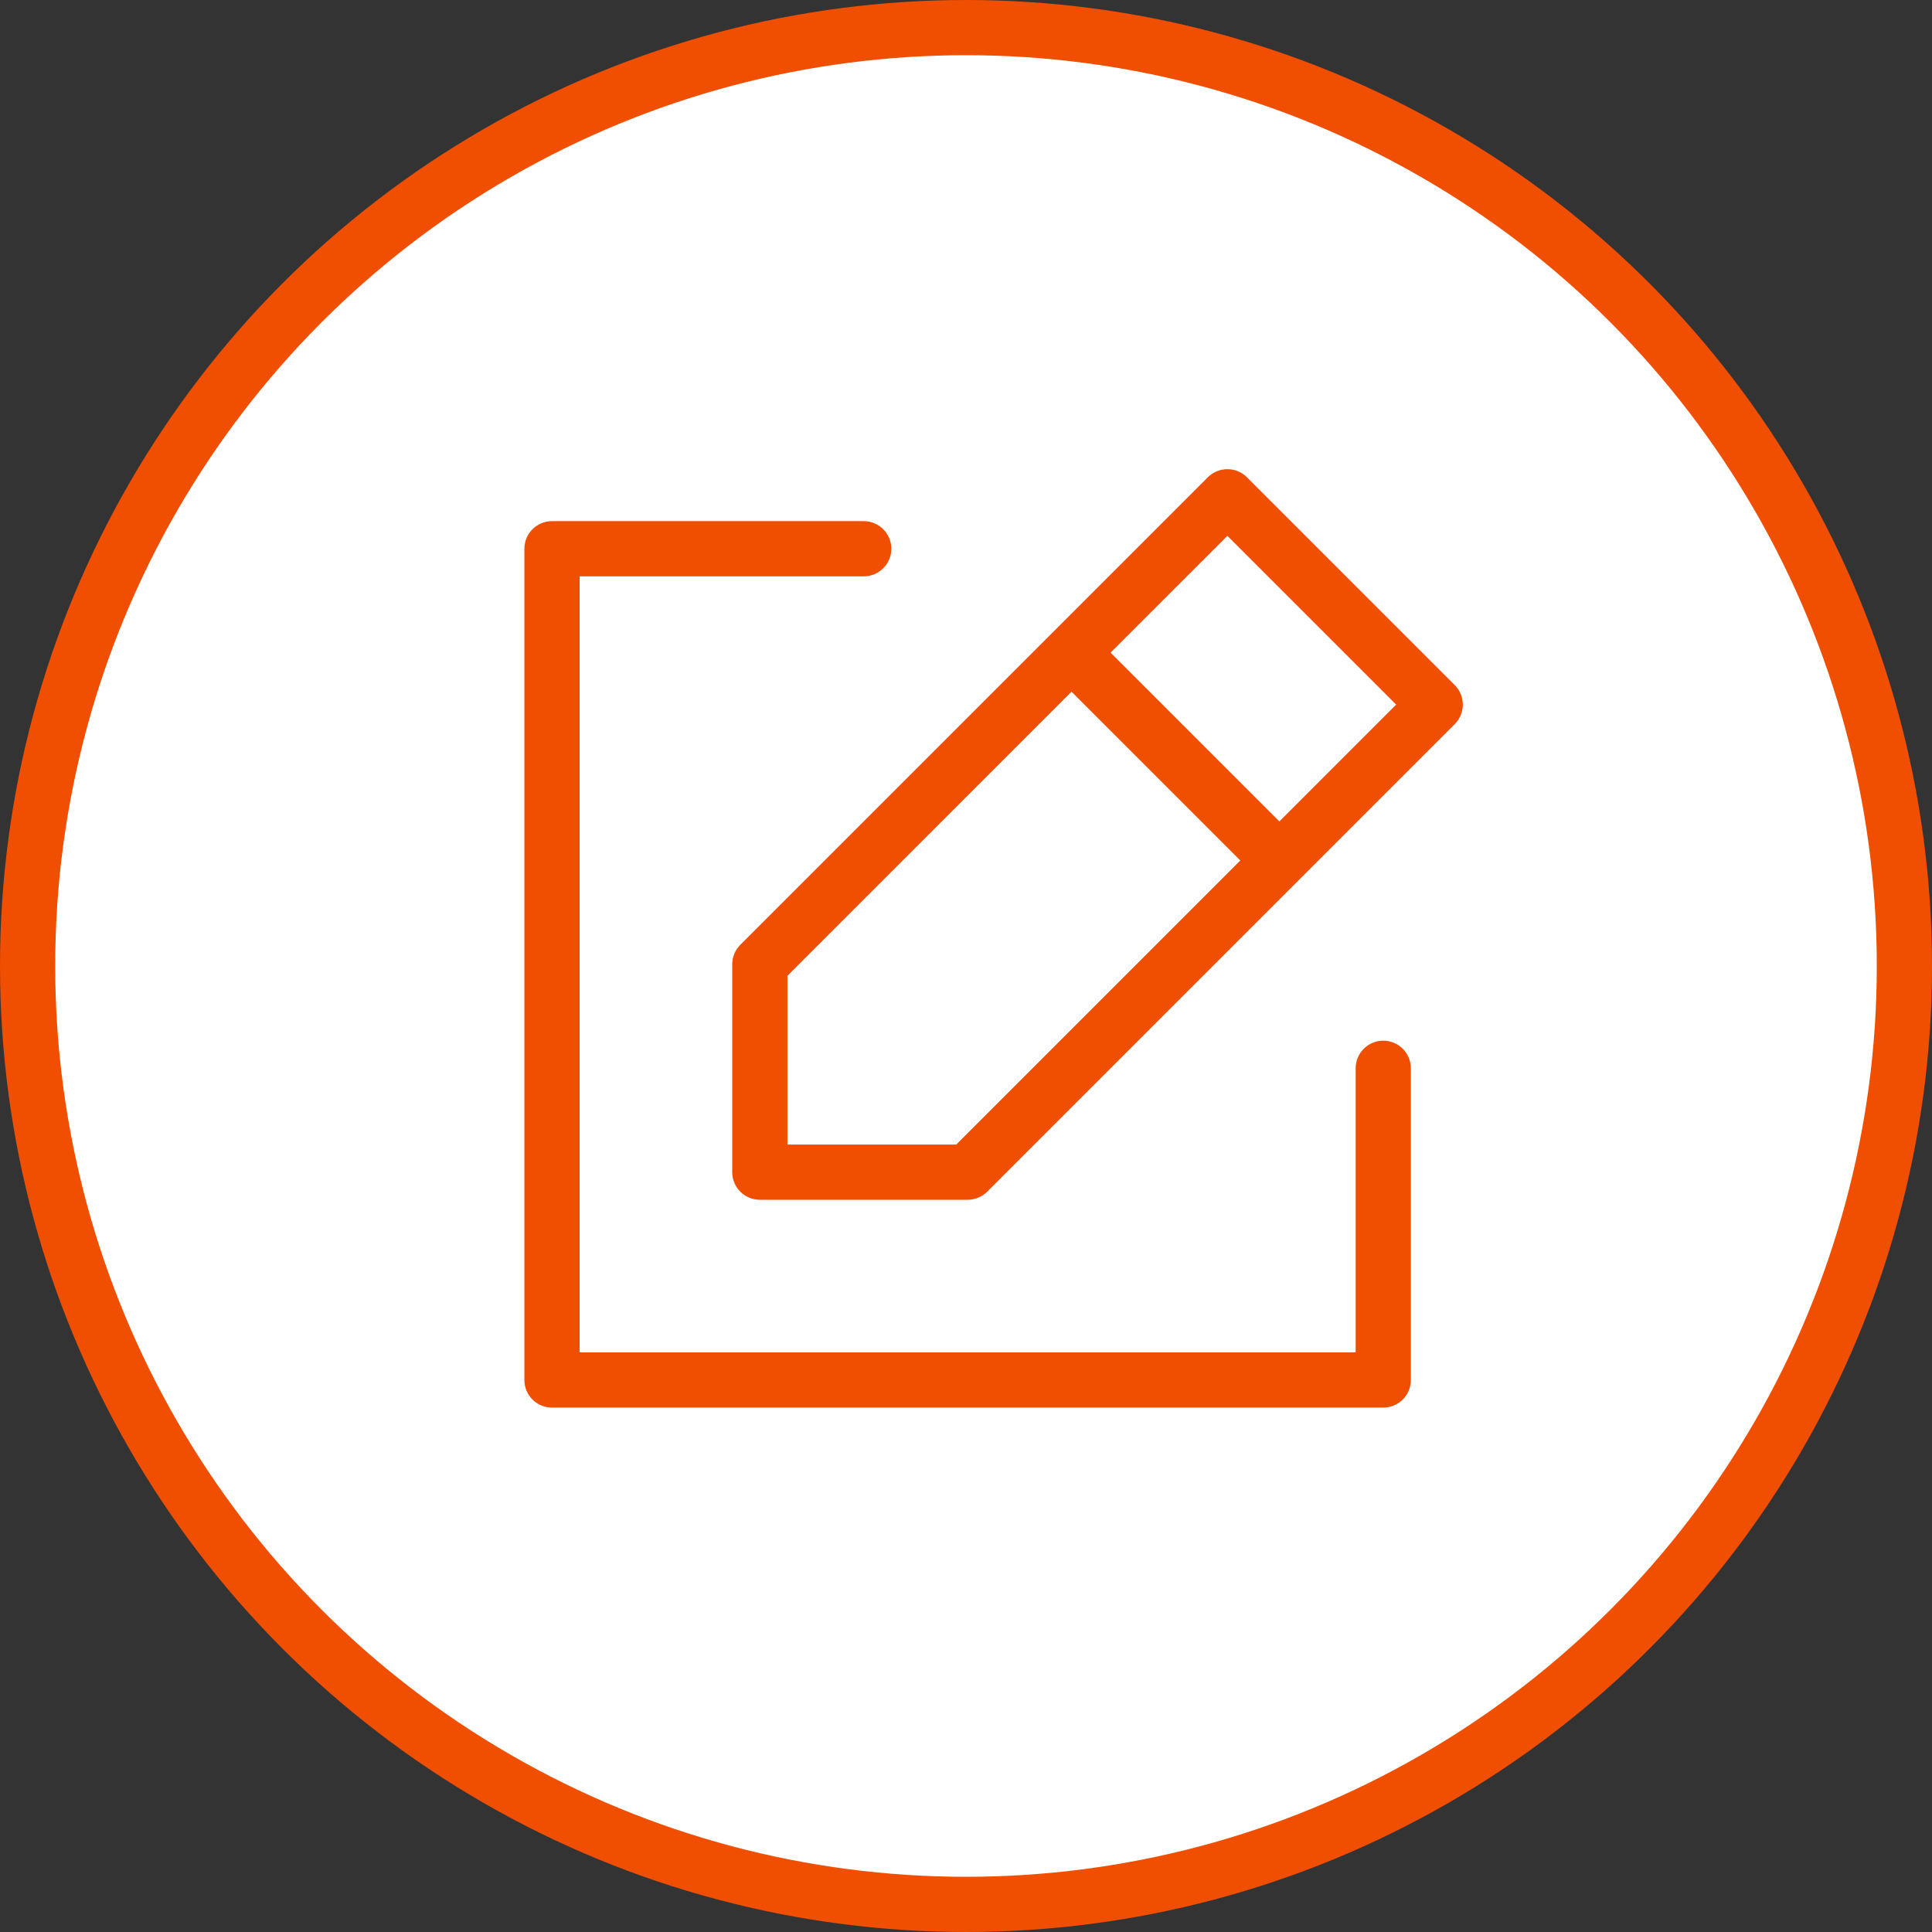 <svg width="35" height="35" viewBox="0 0 35 35" fill="none" xmlns="http://www.w3.org/2000/svg">
<rect x="0" y="0" width="35" height="35" fill="#333333" stroke="none"/>
<circle cx="17.5" cy="17.5" r="17" fill="white" stroke="#F04E00"/>
<path d="M22.235 9L22.589 8.646C22.394 8.451 22.077 8.451 21.882 8.646L22.235 9ZM26 12.765L26.354 13.118C26.549 12.923 26.549 12.606 26.354 12.411L26 12.765ZM17.529 21.235V21.735C17.662 21.735 17.789 21.683 17.883 21.589L17.529 21.235ZM13.765 21.235H13.265C13.265 21.511 13.489 21.735 13.765 21.735V21.235ZM13.765 17.471L13.411 17.117C13.317 17.211 13.265 17.338 13.265 17.471H13.765ZM25.059 25V25.5C25.191 25.5 25.319 25.447 25.412 25.354C25.506 25.26 25.559 25.133 25.559 25H25.059ZM10 25H9.5C9.5 25.276 9.724 25.5 10 25.5L10 25ZM10 9.941L10 9.441C9.724 9.441 9.5 9.665 9.5 9.941H10ZM15.647 10.441C15.923 10.441 16.147 10.217 16.147 9.941C16.147 9.665 15.923 9.441 15.647 9.441L15.647 10.441ZM25.559 19.353C25.559 19.077 25.335 18.853 25.059 18.853C24.783 18.853 24.559 19.077 24.559 19.353H25.559ZM21.882 9.354L25.646 13.118L26.354 12.411L22.589 8.646L21.882 9.354ZM17.529 20.735H13.765V21.735H17.529V20.735ZM14.265 21.235V17.471H13.265V21.235H14.265ZM14.118 17.824L19.765 12.177L19.058 11.47L13.411 17.117L14.118 17.824ZM19.765 12.177L22.589 9.354L21.882 8.646L19.058 11.47L19.765 12.177ZM25.646 12.411L22.823 15.235L23.53 15.942L26.354 13.118L25.646 12.411ZM22.823 15.235L17.176 20.882L17.883 21.589L23.53 15.942L22.823 15.235ZM23.53 15.235L19.765 11.47L19.058 12.177L22.823 15.942L23.53 15.235ZM25.059 24.5L10 24.5L10 25.5L25.059 25.5V24.5ZM10.5 25L10.5 9.941L9.5 9.941L9.5 25H10.5ZM10 10.441L15.647 10.441L15.647 9.441L10 9.441L10 10.441ZM24.559 19.353V25H25.559V19.353H24.559Z" fill="#F04E00"/>
</svg>
